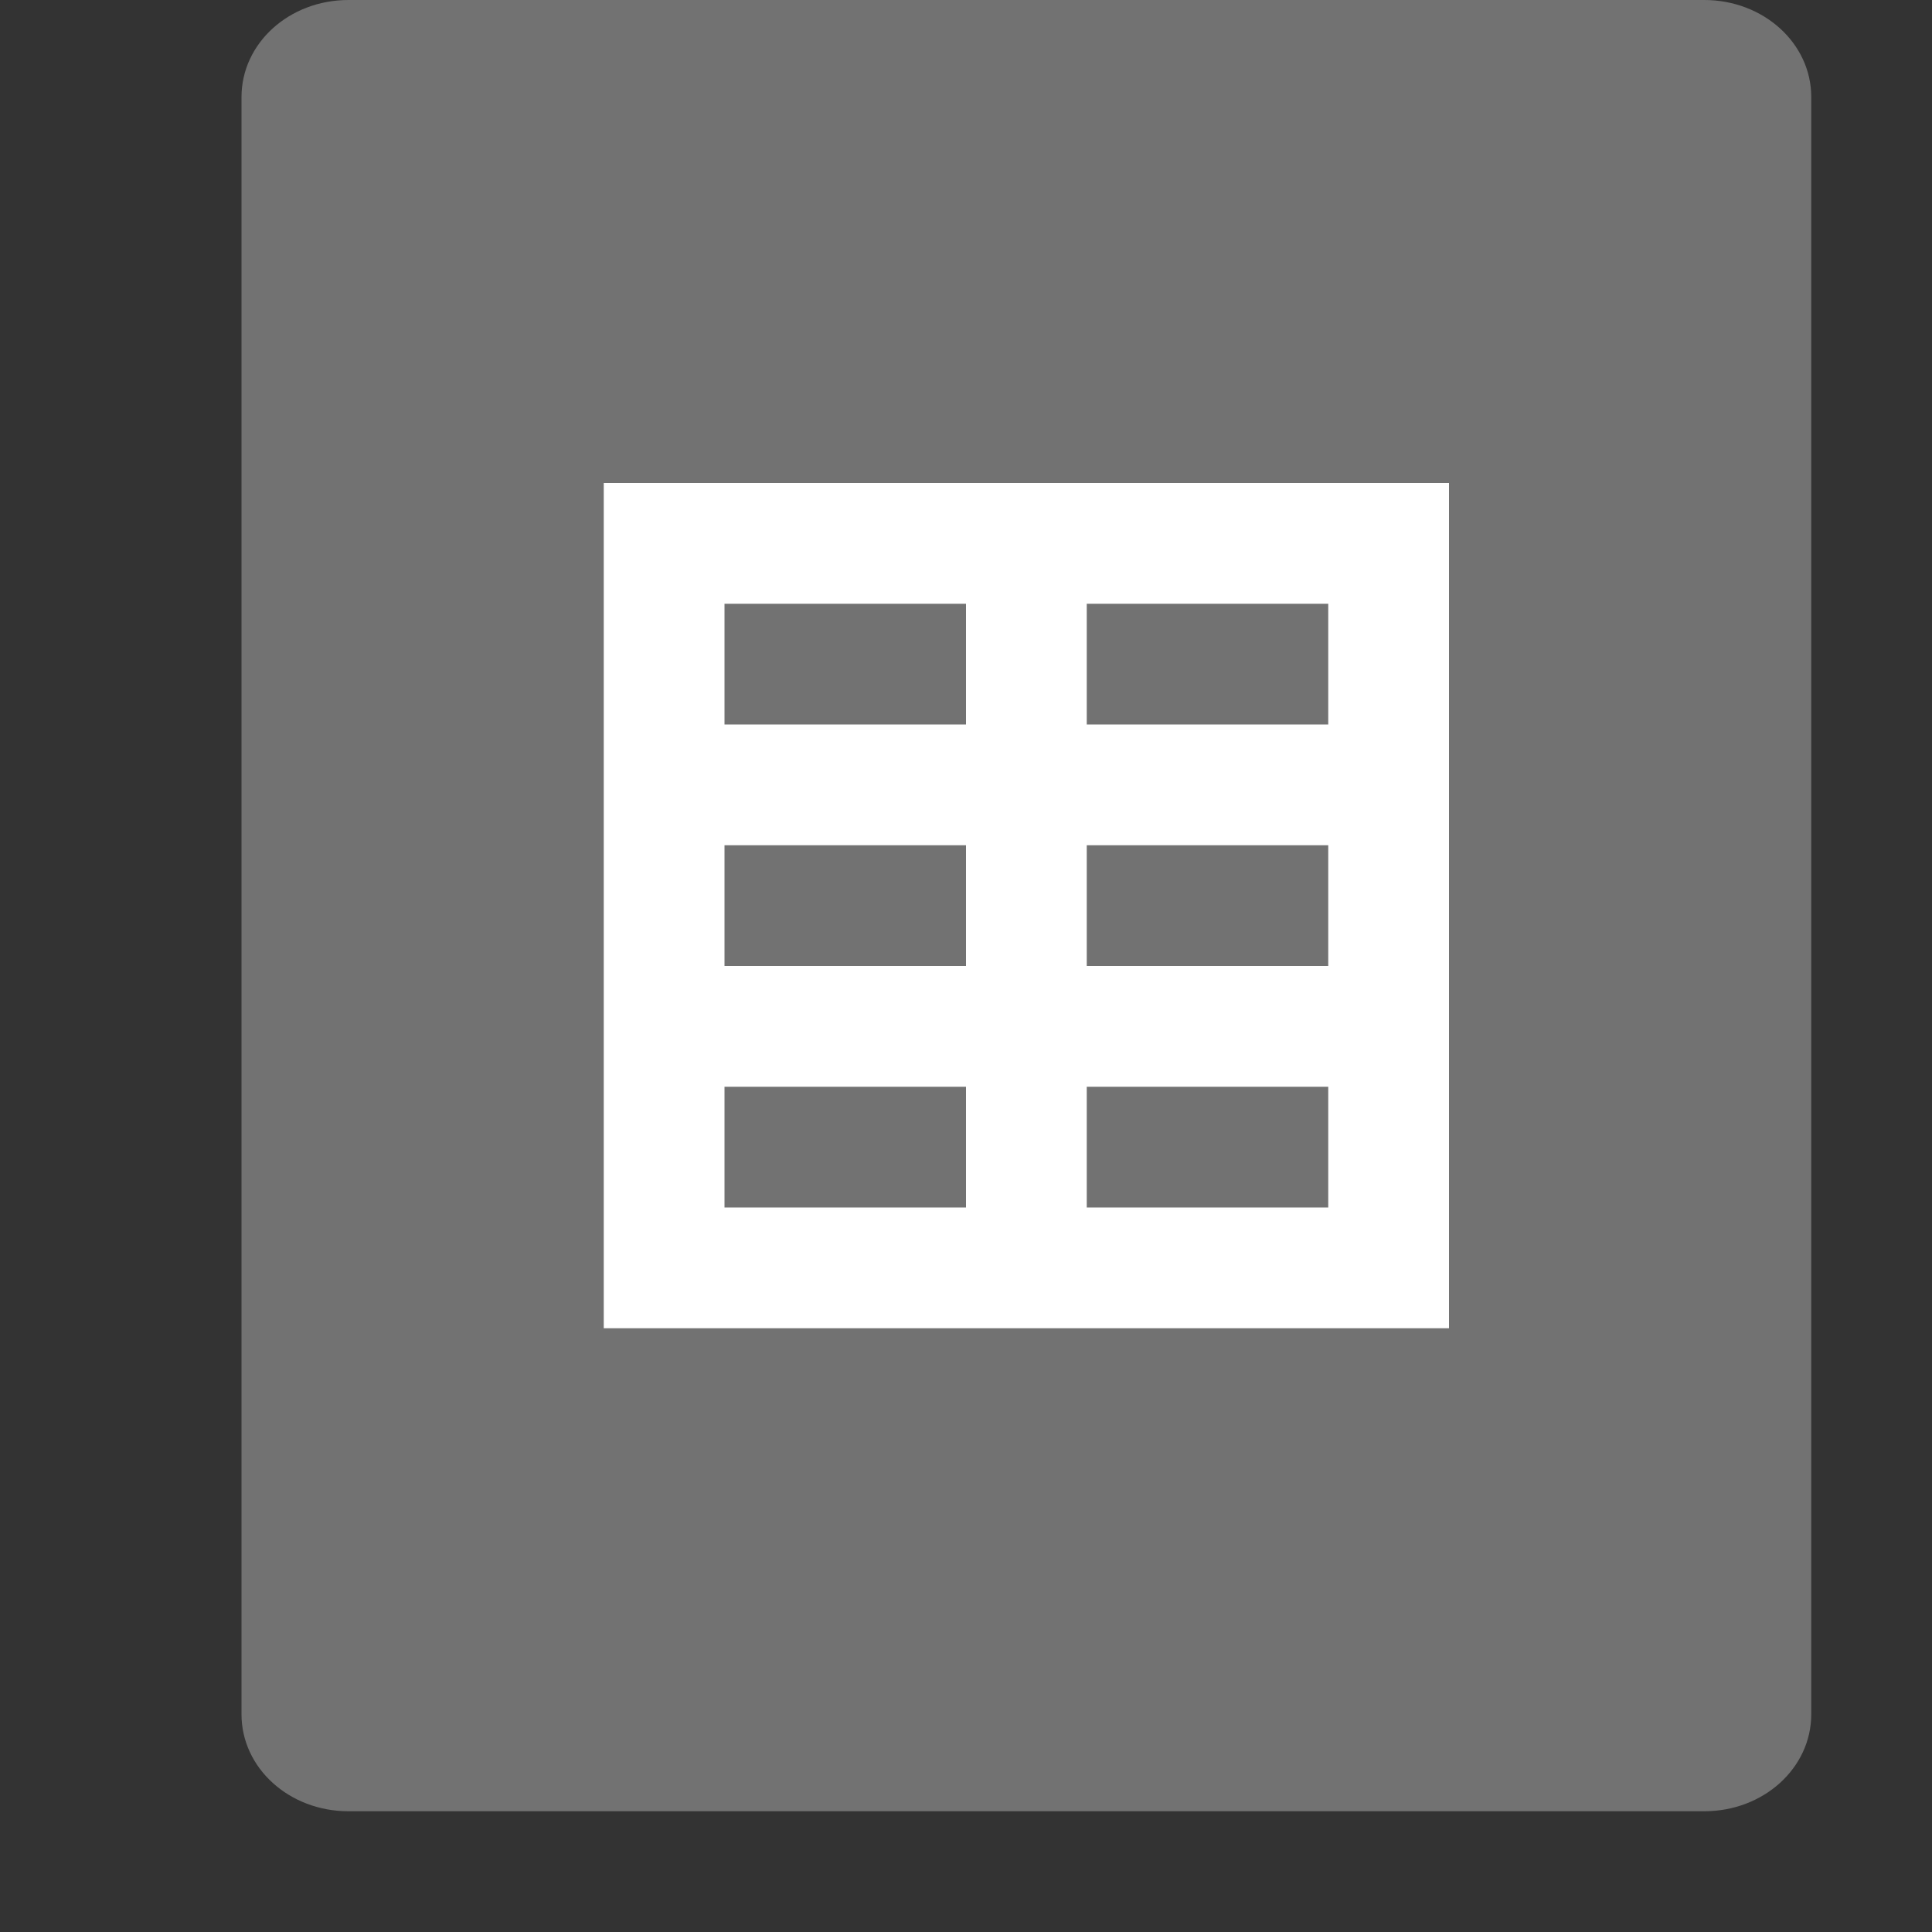 <svg xmlns="http://www.w3.org/2000/svg" width="16" height="16" version="1">
 <rect width="100%" height="100%" fill="#333333" stroke="none"/>
 <path d="m 15,14.196 0,-13.393 C 15,0.358 14.604,0 14.114,0 L 2.886,0 C 2.395,0 2,0.358 2,0.804 L 2,14.197 C 2,14.642 2.395,15 2.886,15 L 14.114,15 C 14.605,15 15,14.642 15,14.197 Z" style="fill:#727272"/>
 <path style="fill:#ffffff" d="m 5,4 0,7 7,0 0,-7 -7,0 z M 6,5 8,5 8,6 6,6 6,5 Z M 9,5 11,5 11,6 9,6 9,5 Z M 6,7 8,7 8,8 6,8 6,7 Z M 9,7 11,7 11,8 9,8 9,7 Z M 6,9 8,9 8,10 6,10 6,9 Z m 3,0 2,0 0,1 -2,0 0,-1 z"/>
</svg>
